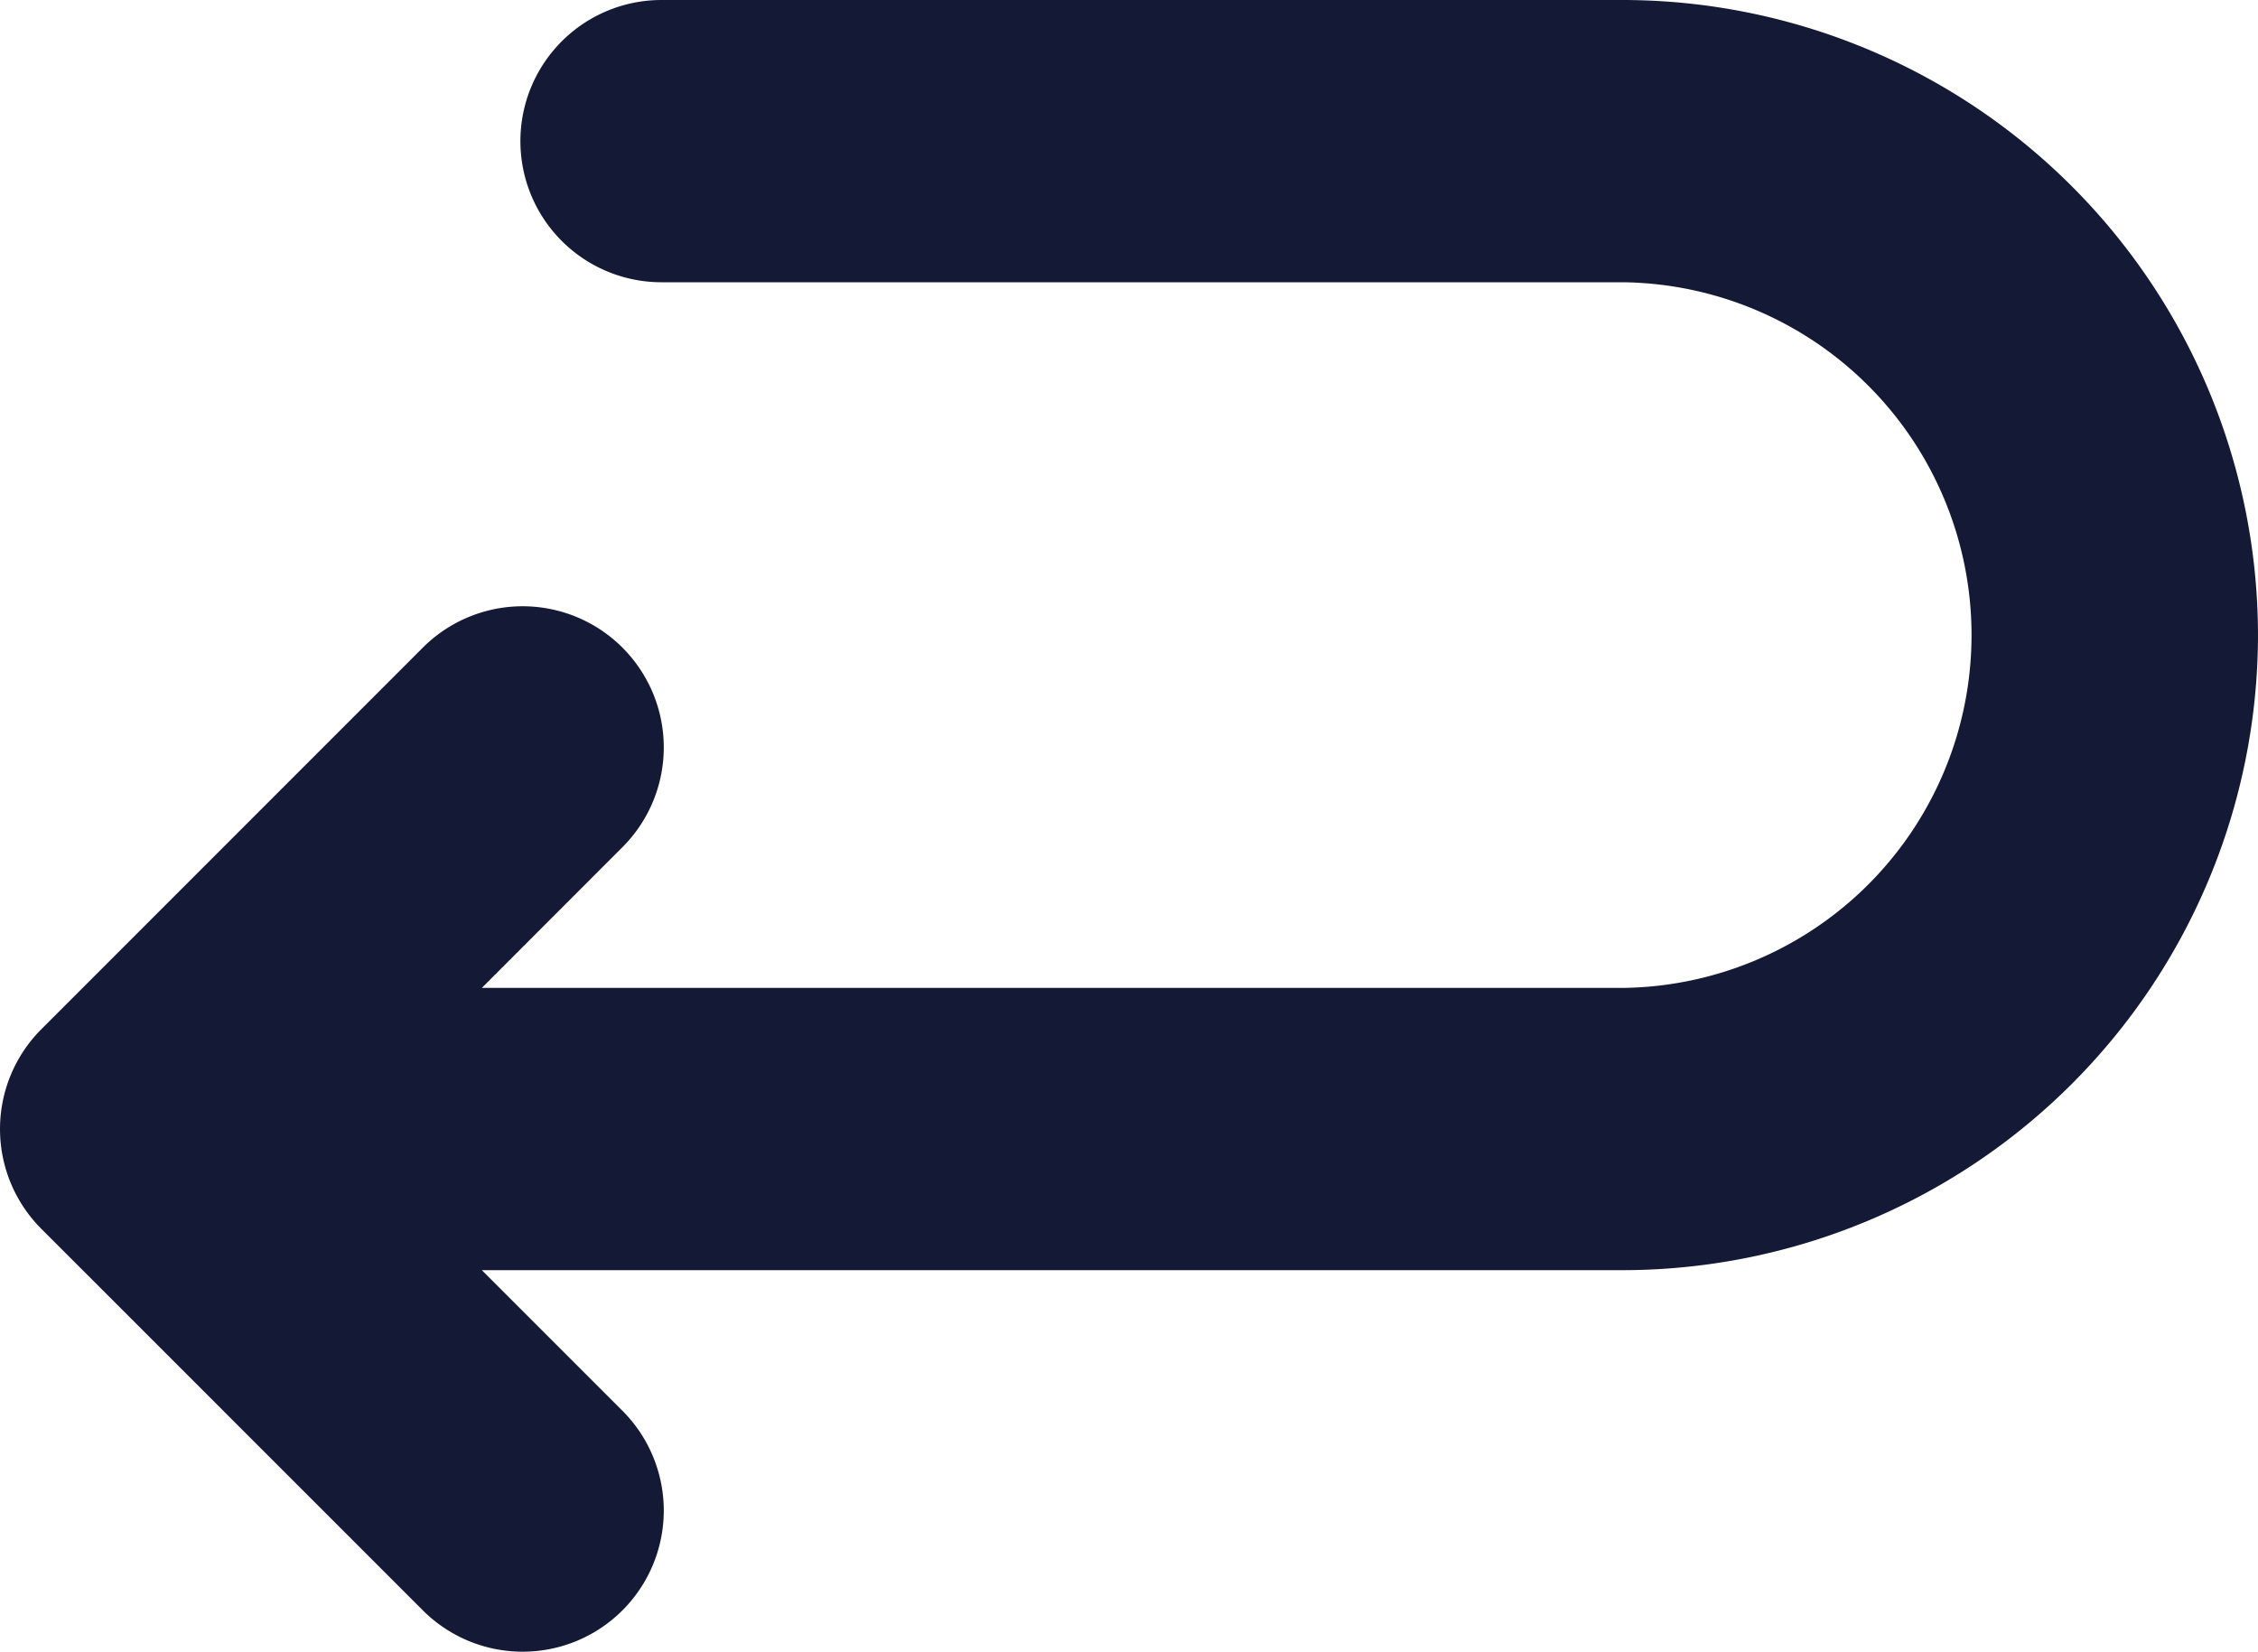 <svg xmlns="http://www.w3.org/2000/svg" width="45.776" height="33.495" viewBox="0 0 45.776 33.495">
  <path id="return_1_" data-name="return(1)" d="M45.776,81.557A12.889,12.889,0,0,1,32.9,94.432H9.768l2.862,2.862a2.861,2.861,0,0,1-4.046,4.046L.838,93.594a2.861,2.861,0,0,1,0-4.046L8.584,81.8a2.861,2.861,0,0,1,4.046,4.046L9.768,88.71H32.9a7.153,7.153,0,0,0,0-14.305H13.411a2.861,2.861,0,1,1,0-5.722H32.9A12.889,12.889,0,0,1,45.776,81.557Z" transform="translate(0 -68.683)" fill="#141a35"/>
</svg>
